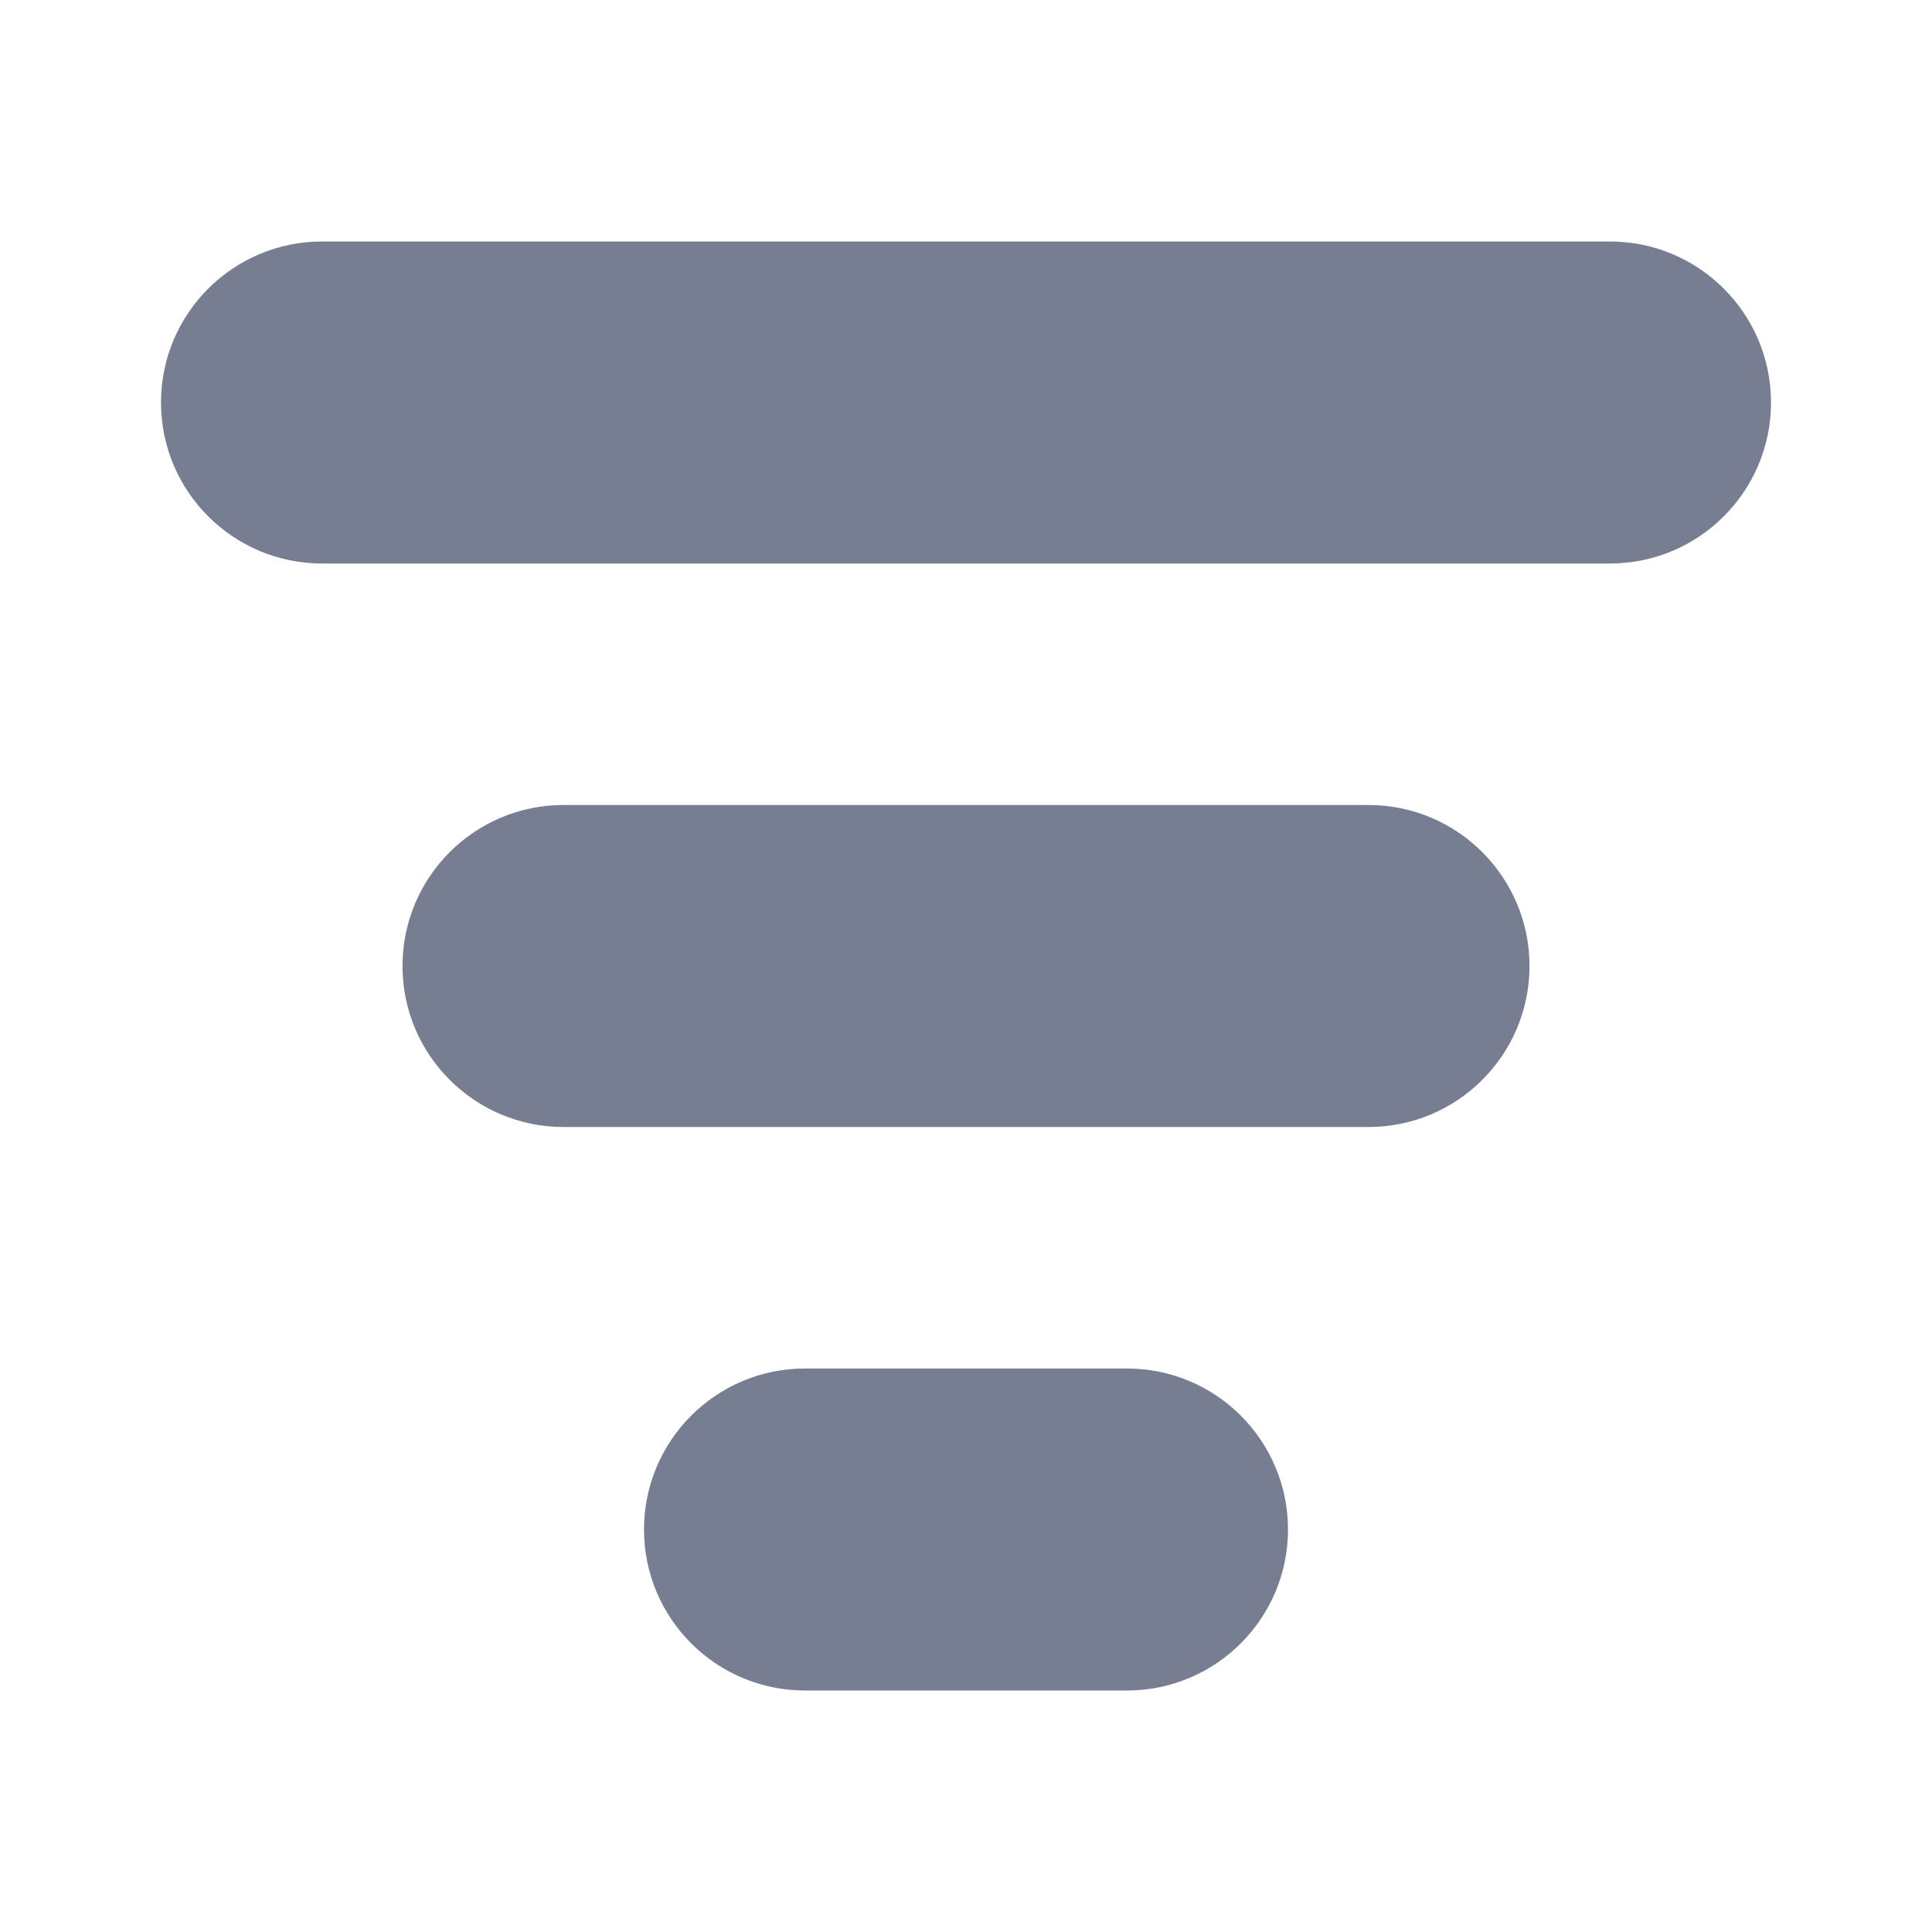 <svg width="12" height="12" viewBox="0 0 12 12" fill="none" xmlns="http://www.w3.org/2000/svg">
<path d="M1 2.5C1 1.948 1.448 1.5 2 1.5H10C10.552 1.5 11 1.948 11 2.5C11 3.052 10.552 3.5 10 3.5H2C1.448 3.5 1 3.052 1 2.5Z" fill="#777E91"/>
<path d="M2.5 6C2.5 5.448 2.948 5 3.5 5H8.5C9.052 5 9.5 5.448 9.5 6C9.5 6.552 9.052 7 8.5 7H3.5C2.948 7 2.5 6.552 2.5 6Z" fill="#777E91"/>
<path d="M4 9.5C4 8.948 4.448 8.5 5 8.5H7C7.552 8.5 8 8.948 8 9.5C8 10.052 7.552 10.5 7 10.5H5C4.448 10.5 4 10.052 4 9.5Z" fill="#777E91"/>
</svg>
